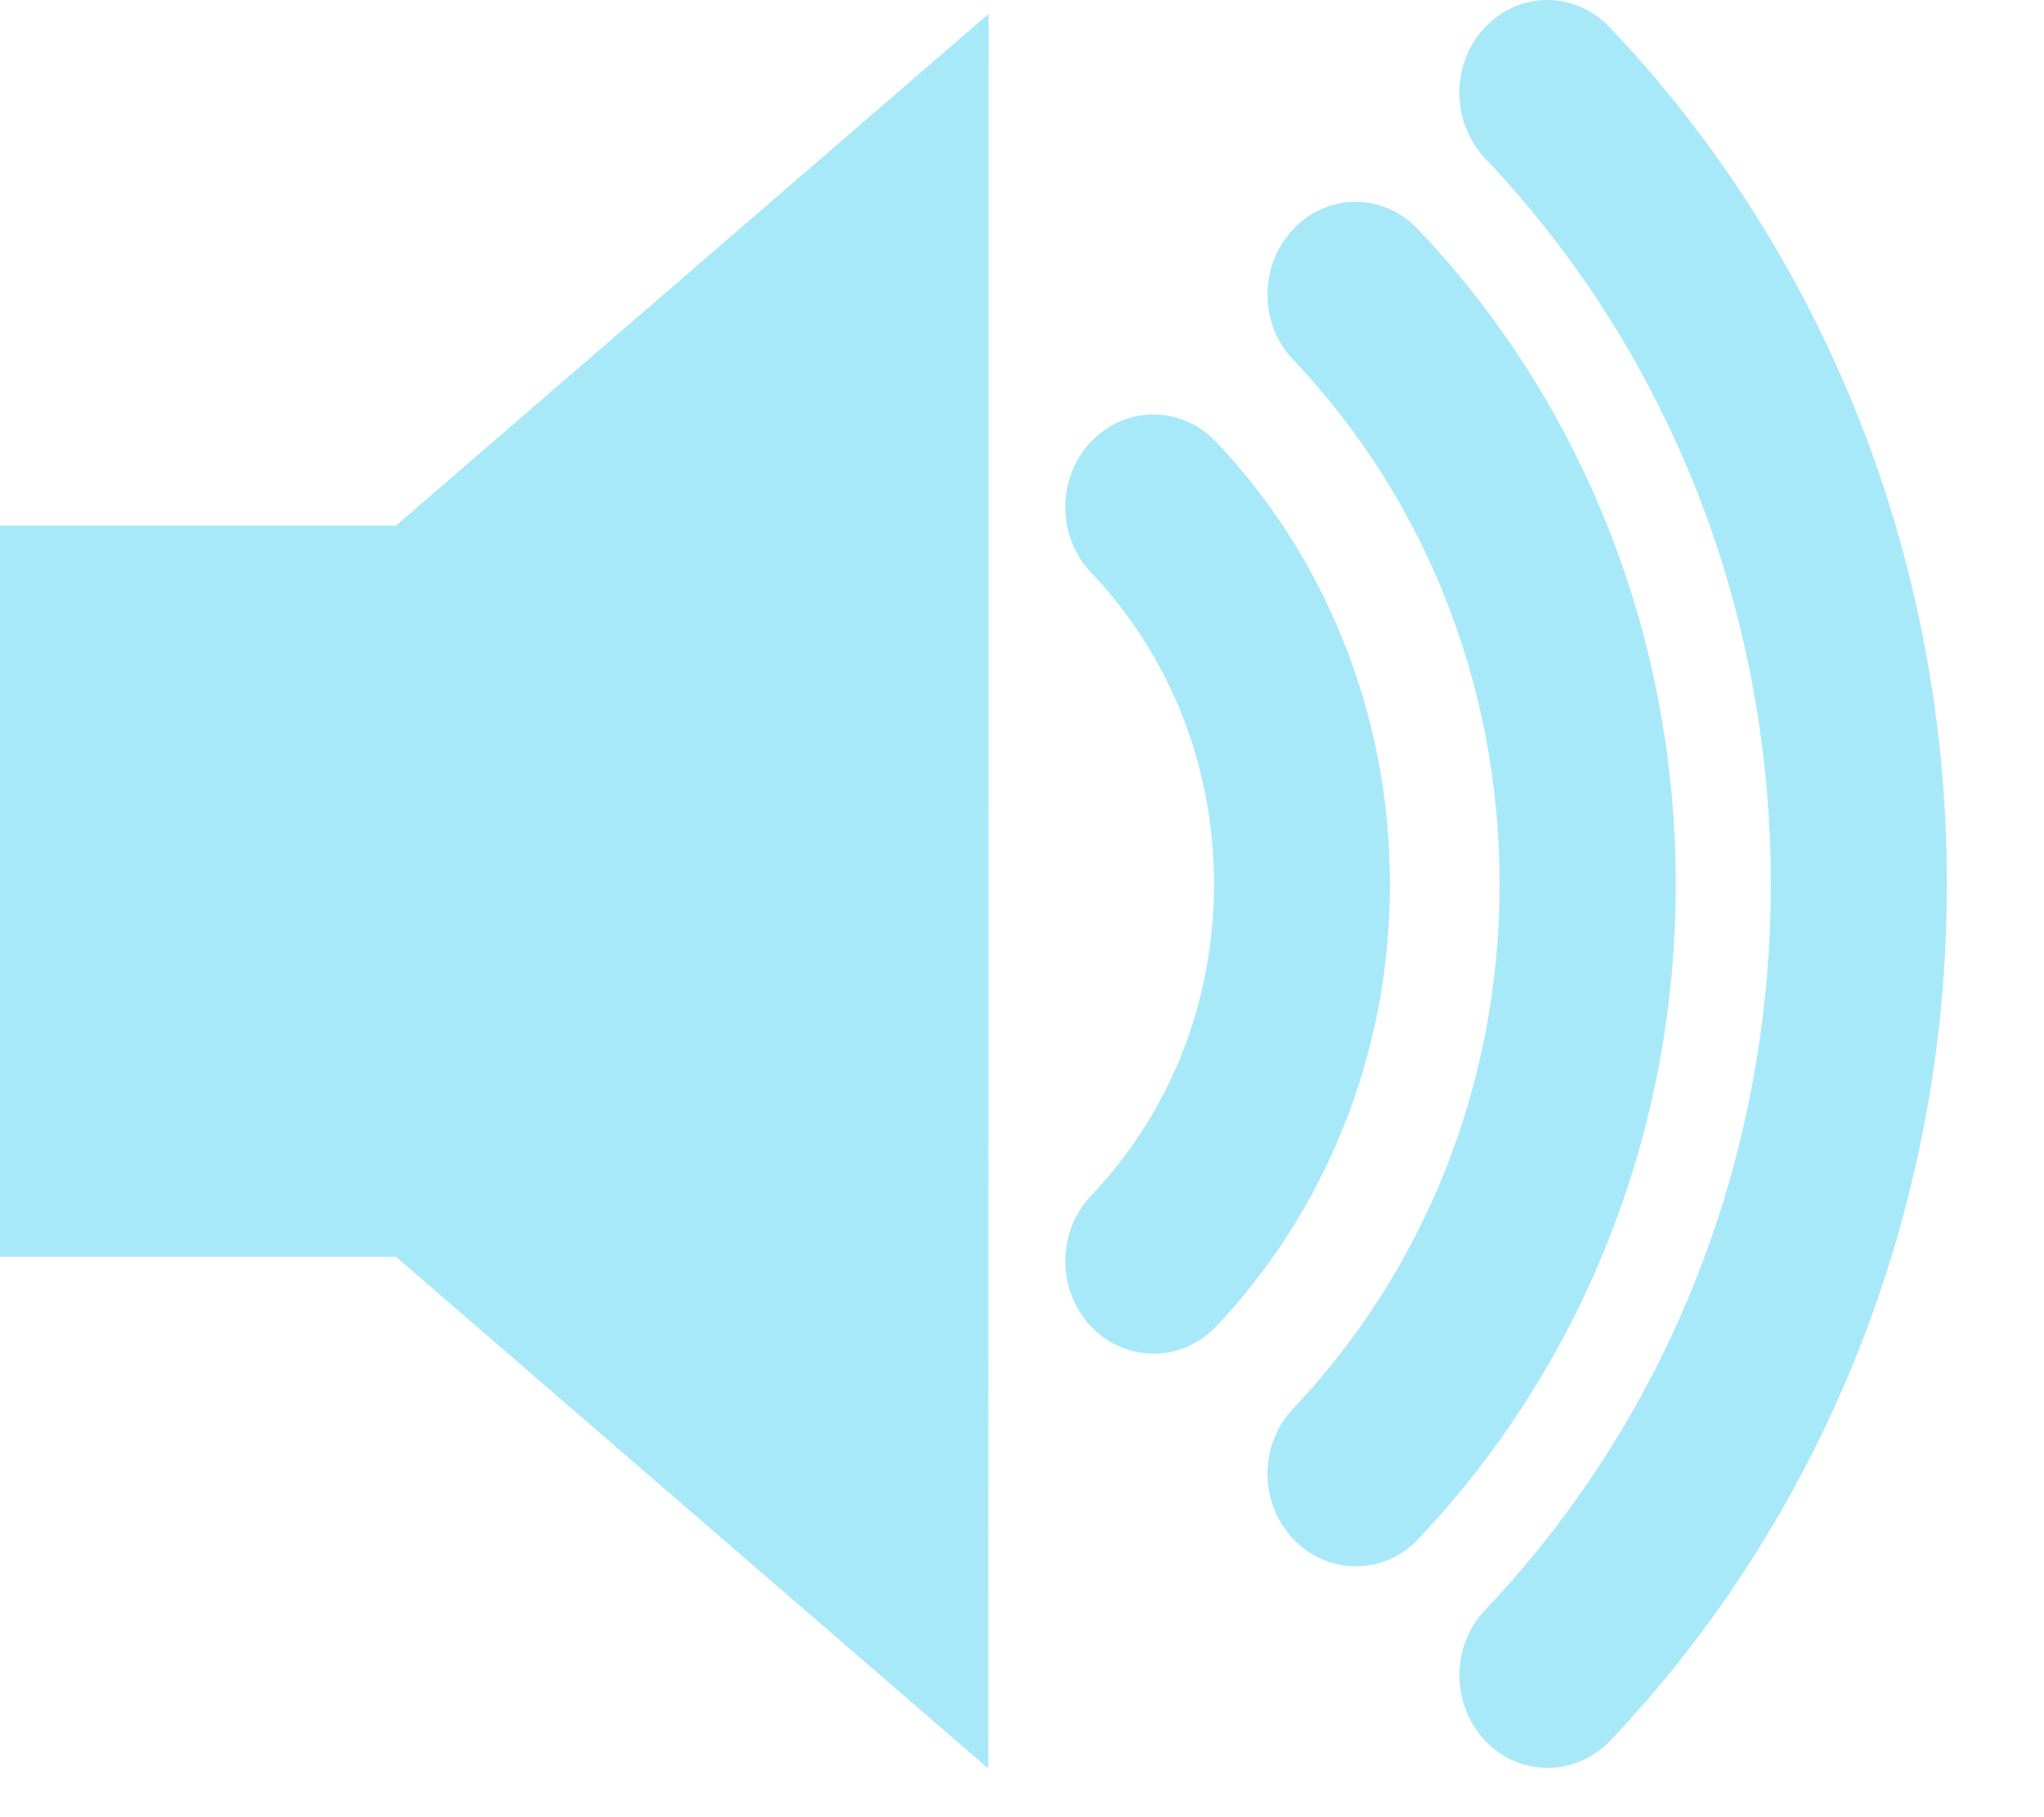 <?xml version="1.0" encoding="UTF-8" standalone="no"?>
<svg width="18px" height="16px" viewBox="0 0 18 16" version="1.1" xmlns="http://www.w3.org/2000/svg" xmlns:xlink="http://www.w3.org/1999/xlink" xmlns:sketch="http://www.bohemiancoding.com/sketch/ns">
    <!-- Generator: Sketch 3.3.1 (12002) - http://www.bohemiancoding.com/sketch -->
    <title>sound_icon</title>
    <desc>Created with Sketch.</desc>
    <defs></defs>
    <g id="Preview-+-popup" stroke="none" stroke-width="1" fill="none" fill-rule="evenodd" sketch:type="MSPage">
        <g id="Subnavbar-+-preview-+-popup-OK" sketch:type="MSArtboardGroup" transform="translate(-521, -447)" fill-opacity="0.87" fill="#9BE6F8">
            <g id="Preview" sketch:type="MSLayerGroup" transform="translate(0, 408)">
                <g id="Sensor-data" transform="translate(74, 6)" sketch:type="MSShapeGroup">
                    <g id="SOUND-PREVIEW" transform="translate(447, 17)">
                        <path d="M0,20.628 L0,27.066 L3.487,27.066 L8.703,31.571 L8.706,16.122 L3.487,20.628 L0,20.628 L0,20.628 Z M10.705,19.886 C10.401,19.57 9.909,19.57 9.609,19.888 C9.305,20.207 9.305,20.724 9.61,21.043 C10.279,21.747 10.691,22.711 10.691,23.785 C10.691,24.86 10.279,25.823 9.61,26.526 C9.305,26.844 9.305,27.359 9.61,27.682 C9.762,27.839 9.959,27.919 10.157,27.919 C10.36,27.919 10.556,27.839 10.707,27.682 C11.652,26.685 12.242,25.302 12.24,23.785 C12.242,22.265 11.652,20.881 10.705,19.886 L10.705,19.886 Z M12.485,18.016 C12.18,17.697 11.691,17.697 11.39,18.016 C11.086,18.335 11.086,18.854 11.39,19.169 C12.512,20.352 13.206,21.98 13.206,23.785 C13.206,25.588 12.512,27.215 11.39,28.4 C11.086,28.717 11.086,29.233 11.39,29.552 C11.543,29.713 11.741,29.791 11.941,29.791 C12.14,29.791 12.337,29.713 12.488,29.552 C13.889,28.077 14.759,26.033 14.757,23.785 C14.757,21.534 13.888,19.49 12.485,18.016 L12.485,18.016 Z M14.174,16.239 C13.87,15.919 13.379,15.921 13.078,16.24 C12.776,16.557 12.776,17.074 13.078,17.394 C14.634,19.031 15.594,21.285 15.594,23.785 C15.594,26.281 14.634,28.538 13.078,30.176 C12.776,30.494 12.776,31.008 13.081,31.329 C13.229,31.487 13.431,31.566 13.629,31.566 C13.827,31.566 14.024,31.487 14.178,31.329 C16.009,29.401 17.145,26.727 17.145,23.785 C17.145,20.84 16.009,18.168 14.174,16.239 L14.174,16.239 Z" id="sound_icon"></path>
                    </g>
                </g>
            </g>
        </g>
    </g>
</svg>
